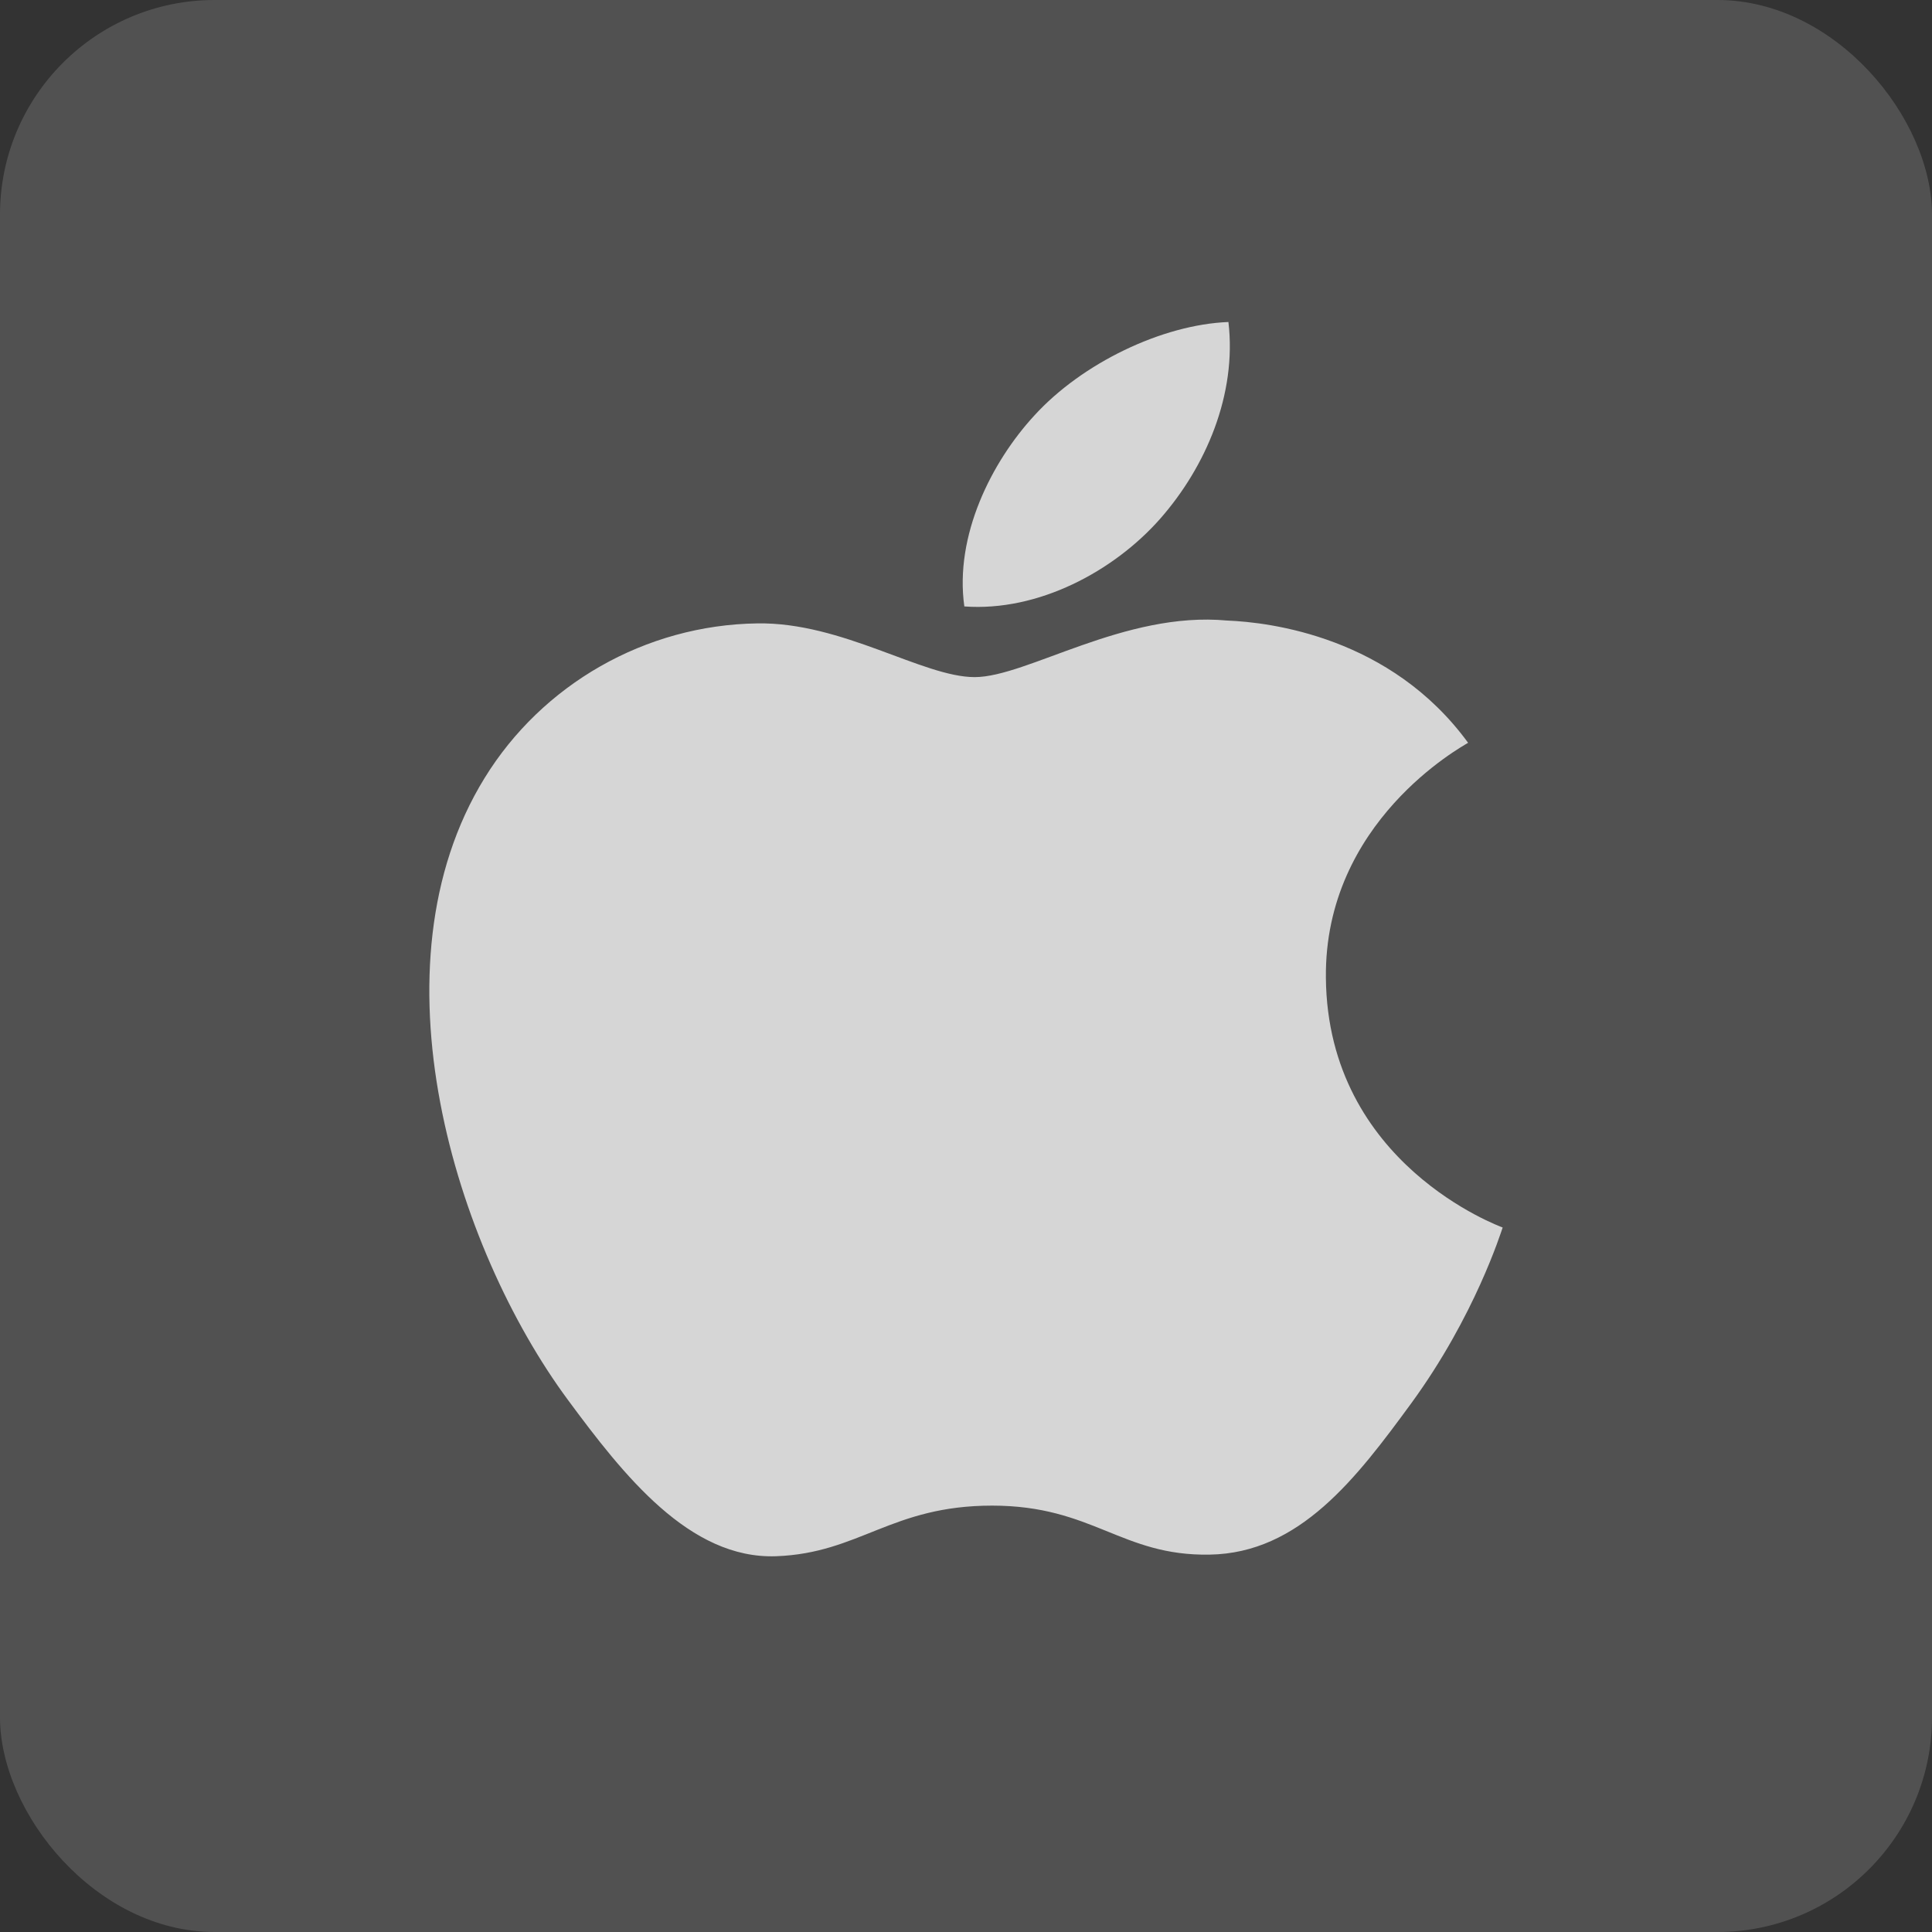 <?xml version="1.0" encoding="UTF-8"?>
<svg width="36px" height="36px" viewBox="0 0 36 36" version="1.1" xmlns="http://www.w3.org/2000/svg" xmlns:xlink="http://www.w3.org/1999/xlink">
    <rect x="0" y="0" width="36" height="36" fill="#333333" stroke="none"/>
    <!-- Generator: Sketch 47.1 (45422) - http://www.bohemiancoding.com/sketch -->
    <title>icon-5@2x</title>
    <desc>Created with Sketch.</desc>
    <defs></defs>
    <g id="B-发现" stroke="none" stroke-width="1" fill="none" fill-rule="evenodd" opacity="0.8">
        <g id="B-发现-02" transform="translate(-230, -300)">
            <g id="icon-5" transform="translate(230, 300)">
                <rect id="Rectangle-3-Copy-3" fill="#595959" x="0" y="0" width="36" height="36" rx="4"></rect>
                <g id="ios" transform="translate(8, 6)" fill-rule="nonzero" fill="#FFFFFF">
                    <path d="M16.706,12.222 C16.739,15.7 19.963,16.855 20,16.873 C19.971,16.952 19.484,18.522 18.299,20.145 C17.275,21.545 16.215,22.941 14.541,22.968 C12.896,22.998 12.367,22.055 10.486,22.055 C8.606,22.055 8.018,22.941 6.462,22.998 C4.848,23.056 3.618,21.486 2.585,20.089 C0.474,17.234 -1.138,12.018 1.028,8.5 C2.102,6.752 4.024,5.646 6.11,5.616 C7.696,5.589 9.194,6.617 10.162,6.617 C11.134,6.617 12.953,5.384 14.865,5.563 C15.666,5.595 17.913,5.864 19.356,7.841 C19.243,7.912 16.674,9.309 16.706,12.222 L16.706,12.222 L16.706,12.222 L16.706,12.222 Z M9.969,5.3 C9.783,3.98 10.478,2.605 11.273,1.743 C12.16,0.769 13.654,0.048 14.89,0 C15.049,1.347 14.47,2.7 13.613,3.672 C12.754,4.643 11.348,5.401 9.969,5.3 L9.969,5.3 L9.969,5.3 Z" id="Shape"></path>
                </g>
            </g>
        </g>
    </g>
</svg>